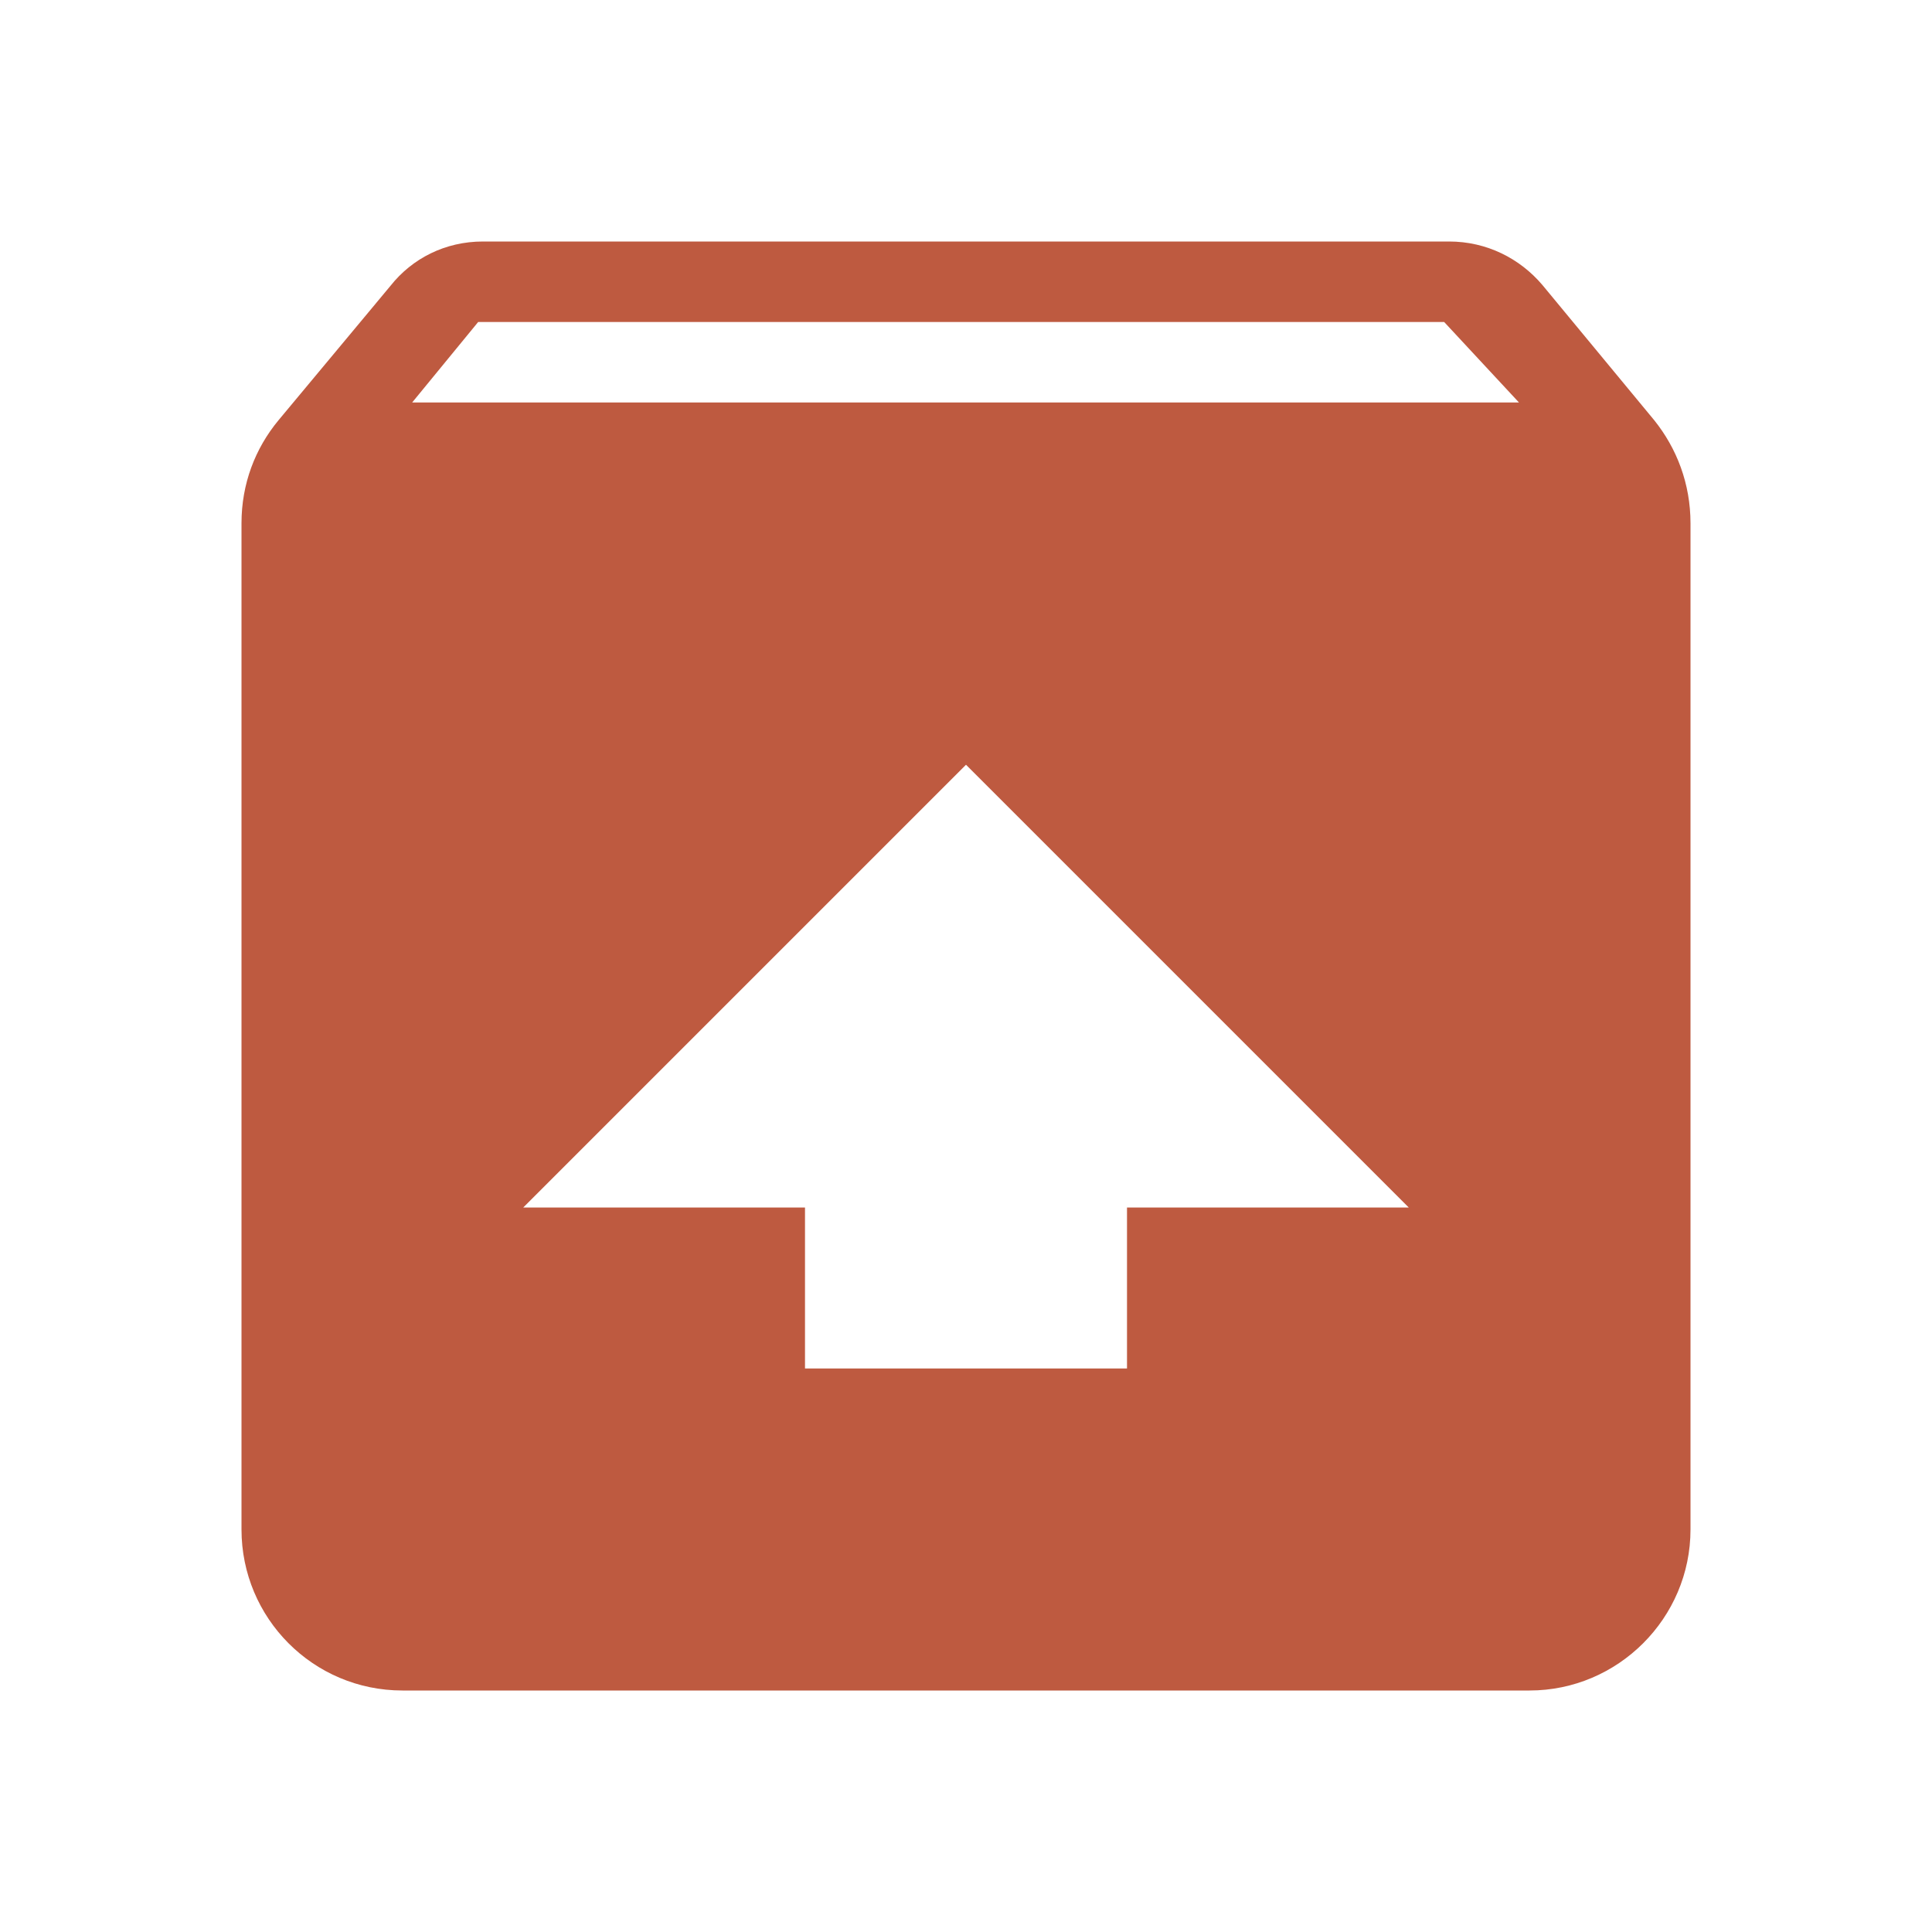 <svg width="18" height="18" viewBox="0 0 18 18" fill="none" xmlns="http://www.w3.org/2000/svg">
<path d="M15.412 3.915L14.37 2.655C14.16 2.408 13.852 2.25 13.5 2.25H4.5C4.147 2.25 3.84 2.408 3.638 2.663L2.595 3.915C2.377 4.178 2.25 4.508 2.25 4.875V14.25C2.25 15.075 2.917 15.75 3.75 15.75H14.25C15.075 15.75 15.75 15.075 15.75 14.25V4.875C15.75 4.508 15.623 4.178 15.412 3.915ZM9 7.125L13.125 11.25H10.5V12.75H7.5V11.25H4.875L9 7.125ZM3.84 3.75L4.455 3H13.455L14.152 3.75H3.84Z" fill="#BE5A40"/>
</svg>
